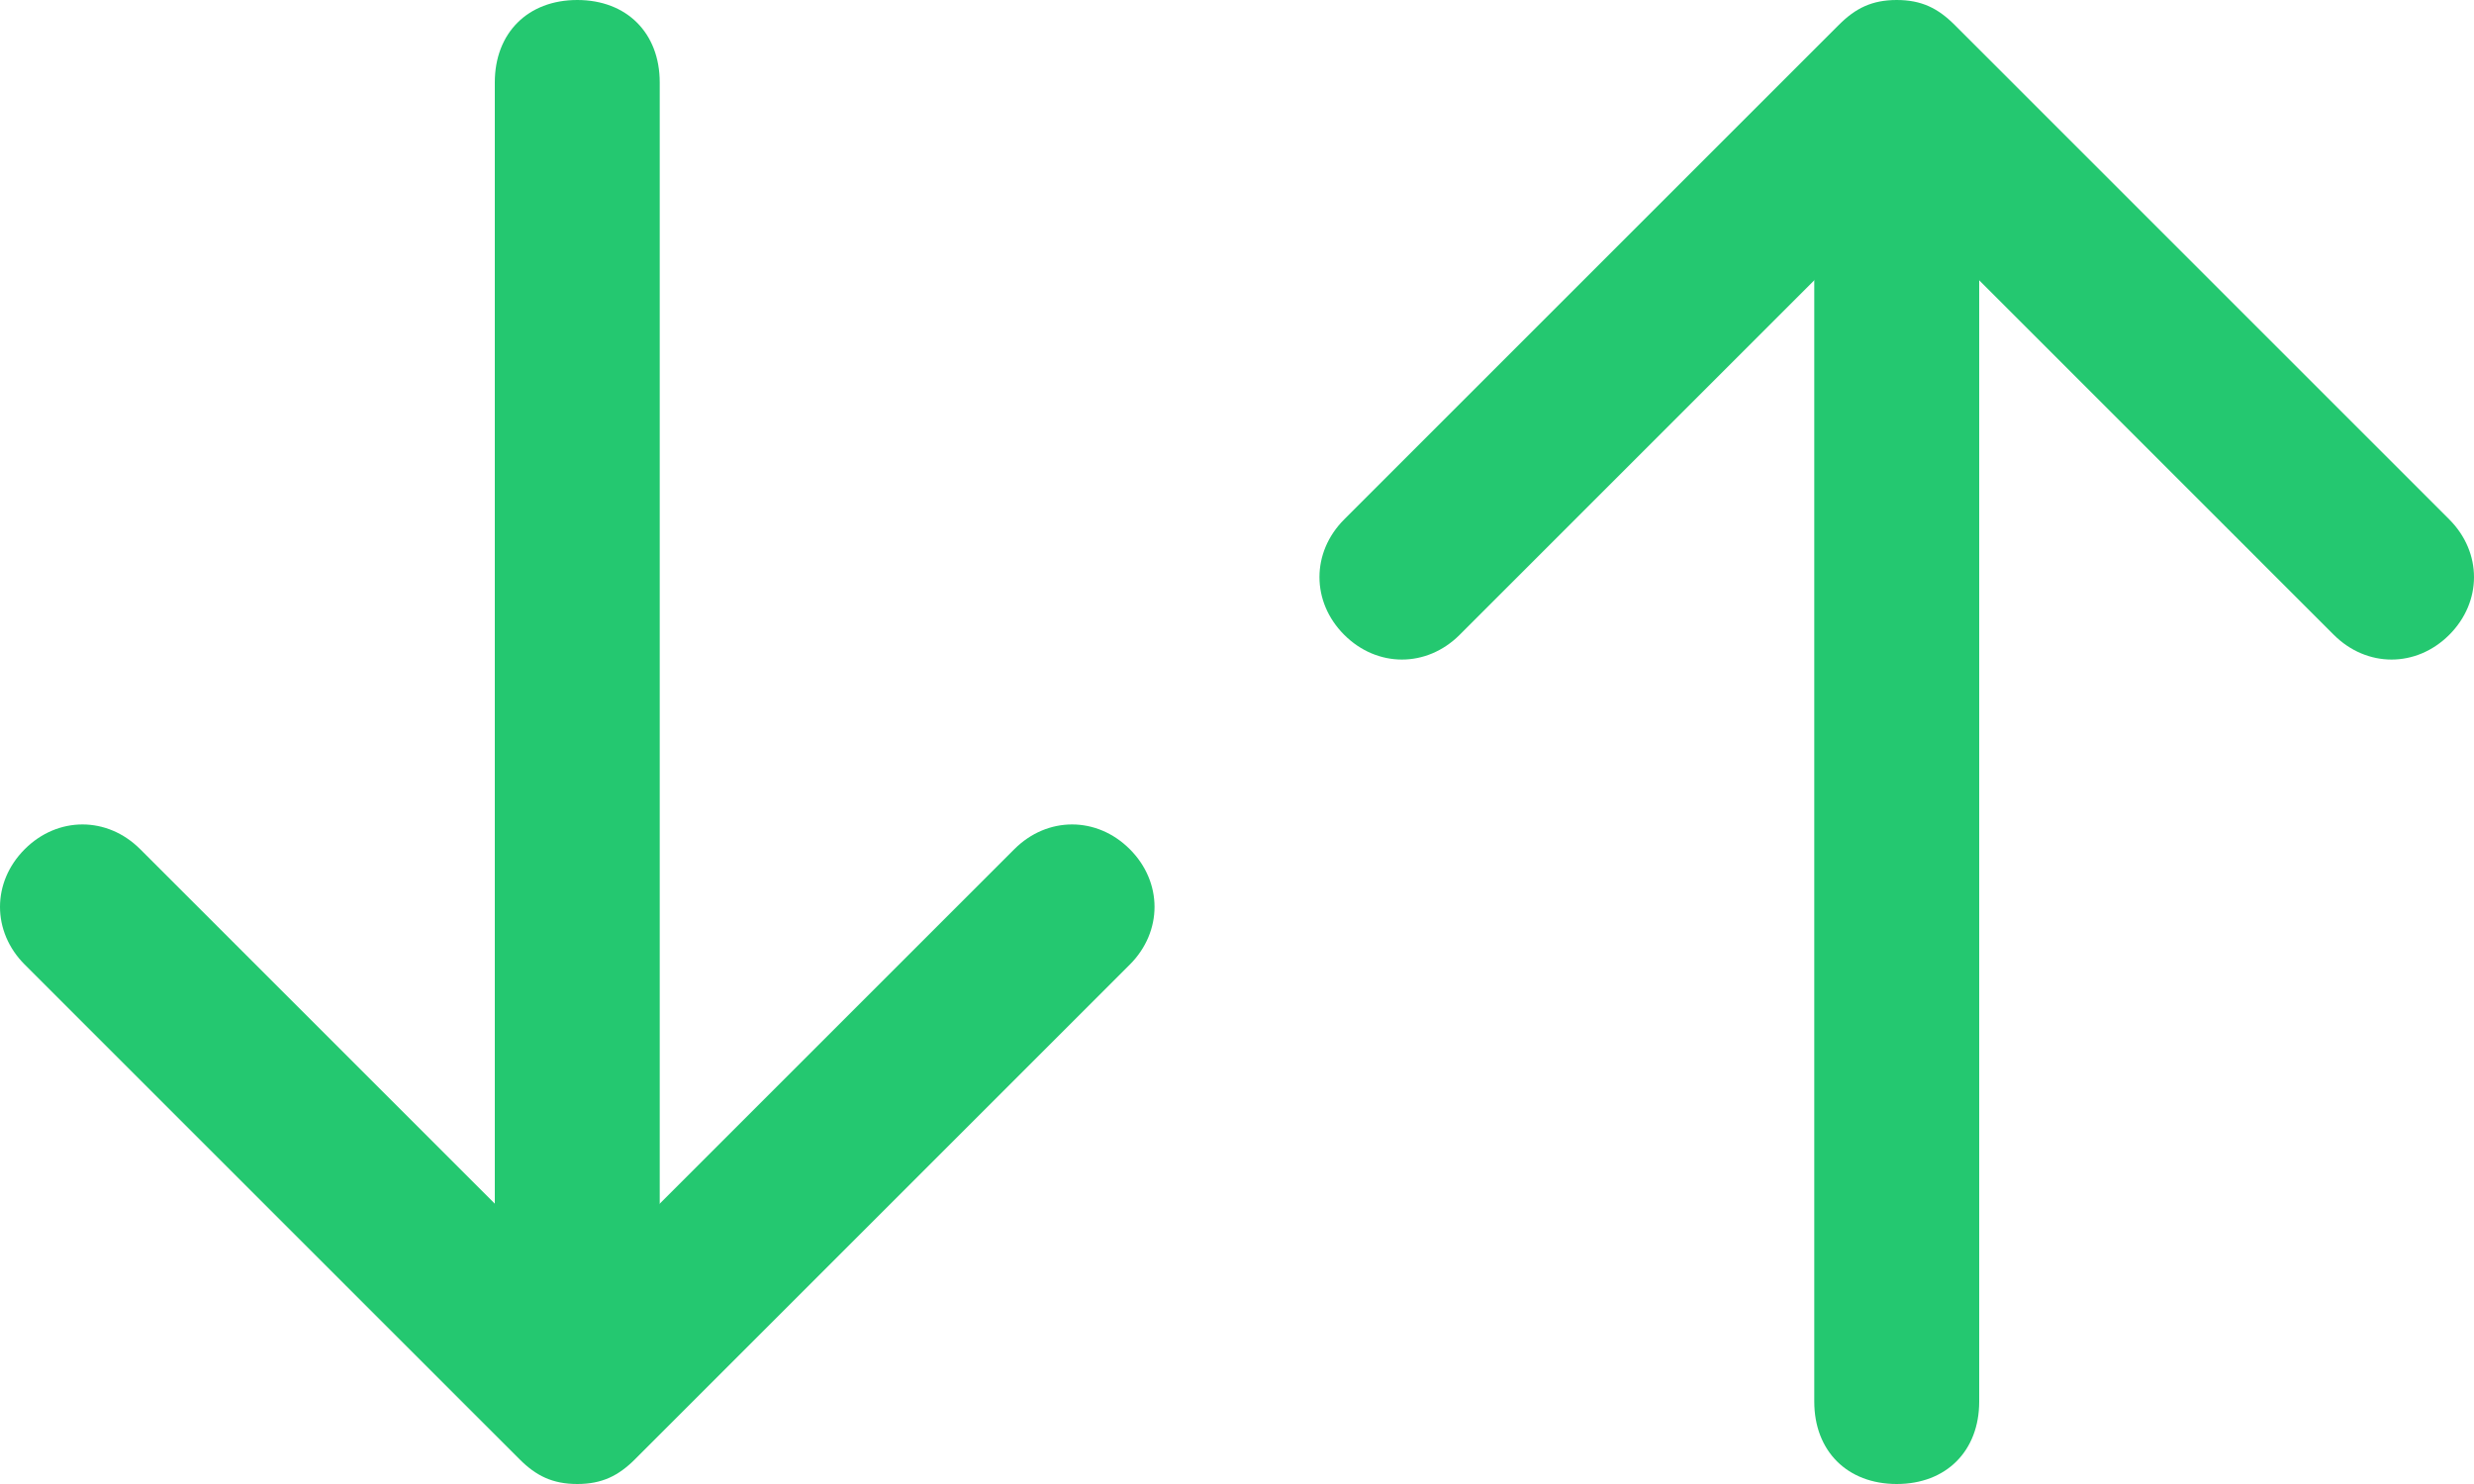 <svg version="1.1" id="Layer_1" x="0px" y="0px" viewBox="0 0 30 18" xmlns="http://www.w3.org/2000/svg" xmlns:xlink="http://www.w3.org/1999/xlink">
	<path fill="#24c870" d="M24,2v15c0,0.6-0.4,1-1,1s-1-0.4-1-1V2c0-0.6,0.4-1,1-1S24,1.4,24,2z"></path>
	<path fill="#24c870" d="M23.7,0.3l6,6c0.4,0.4,0.4,1,0,1.4s-1,0.4-1.4,0L23,2.4l-5.3,5.3c-0.4,0.4-1,0.4-1.4,0s-0.4-1,0-1.4l6-6 C22.5,0.1,22.7,0,23,0S23.5,0.1,23.7,0.3z"></path>
	<path fill="#24c870" d="M6,16V1c0-0.6,0.4-1,1-1s1,0.4,1,1v15c0,0.6-0.4,1-1,1S6,16.6,6,16z"></path>
	<path fill="#24c870" d="M6.3,17.7l-6-6c-0.4-0.4-0.4-1,0-1.4s1-0.4,1.4,0L7,15.6l5.3-5.3c0.4-0.4,1-0.4,1.4,0c0.4,0.4,0.4,1,0,1.4l-6,6 C7.5,17.9,7.3,18,7,18S6.5,17.9,6.3,17.7z"></path></svg>